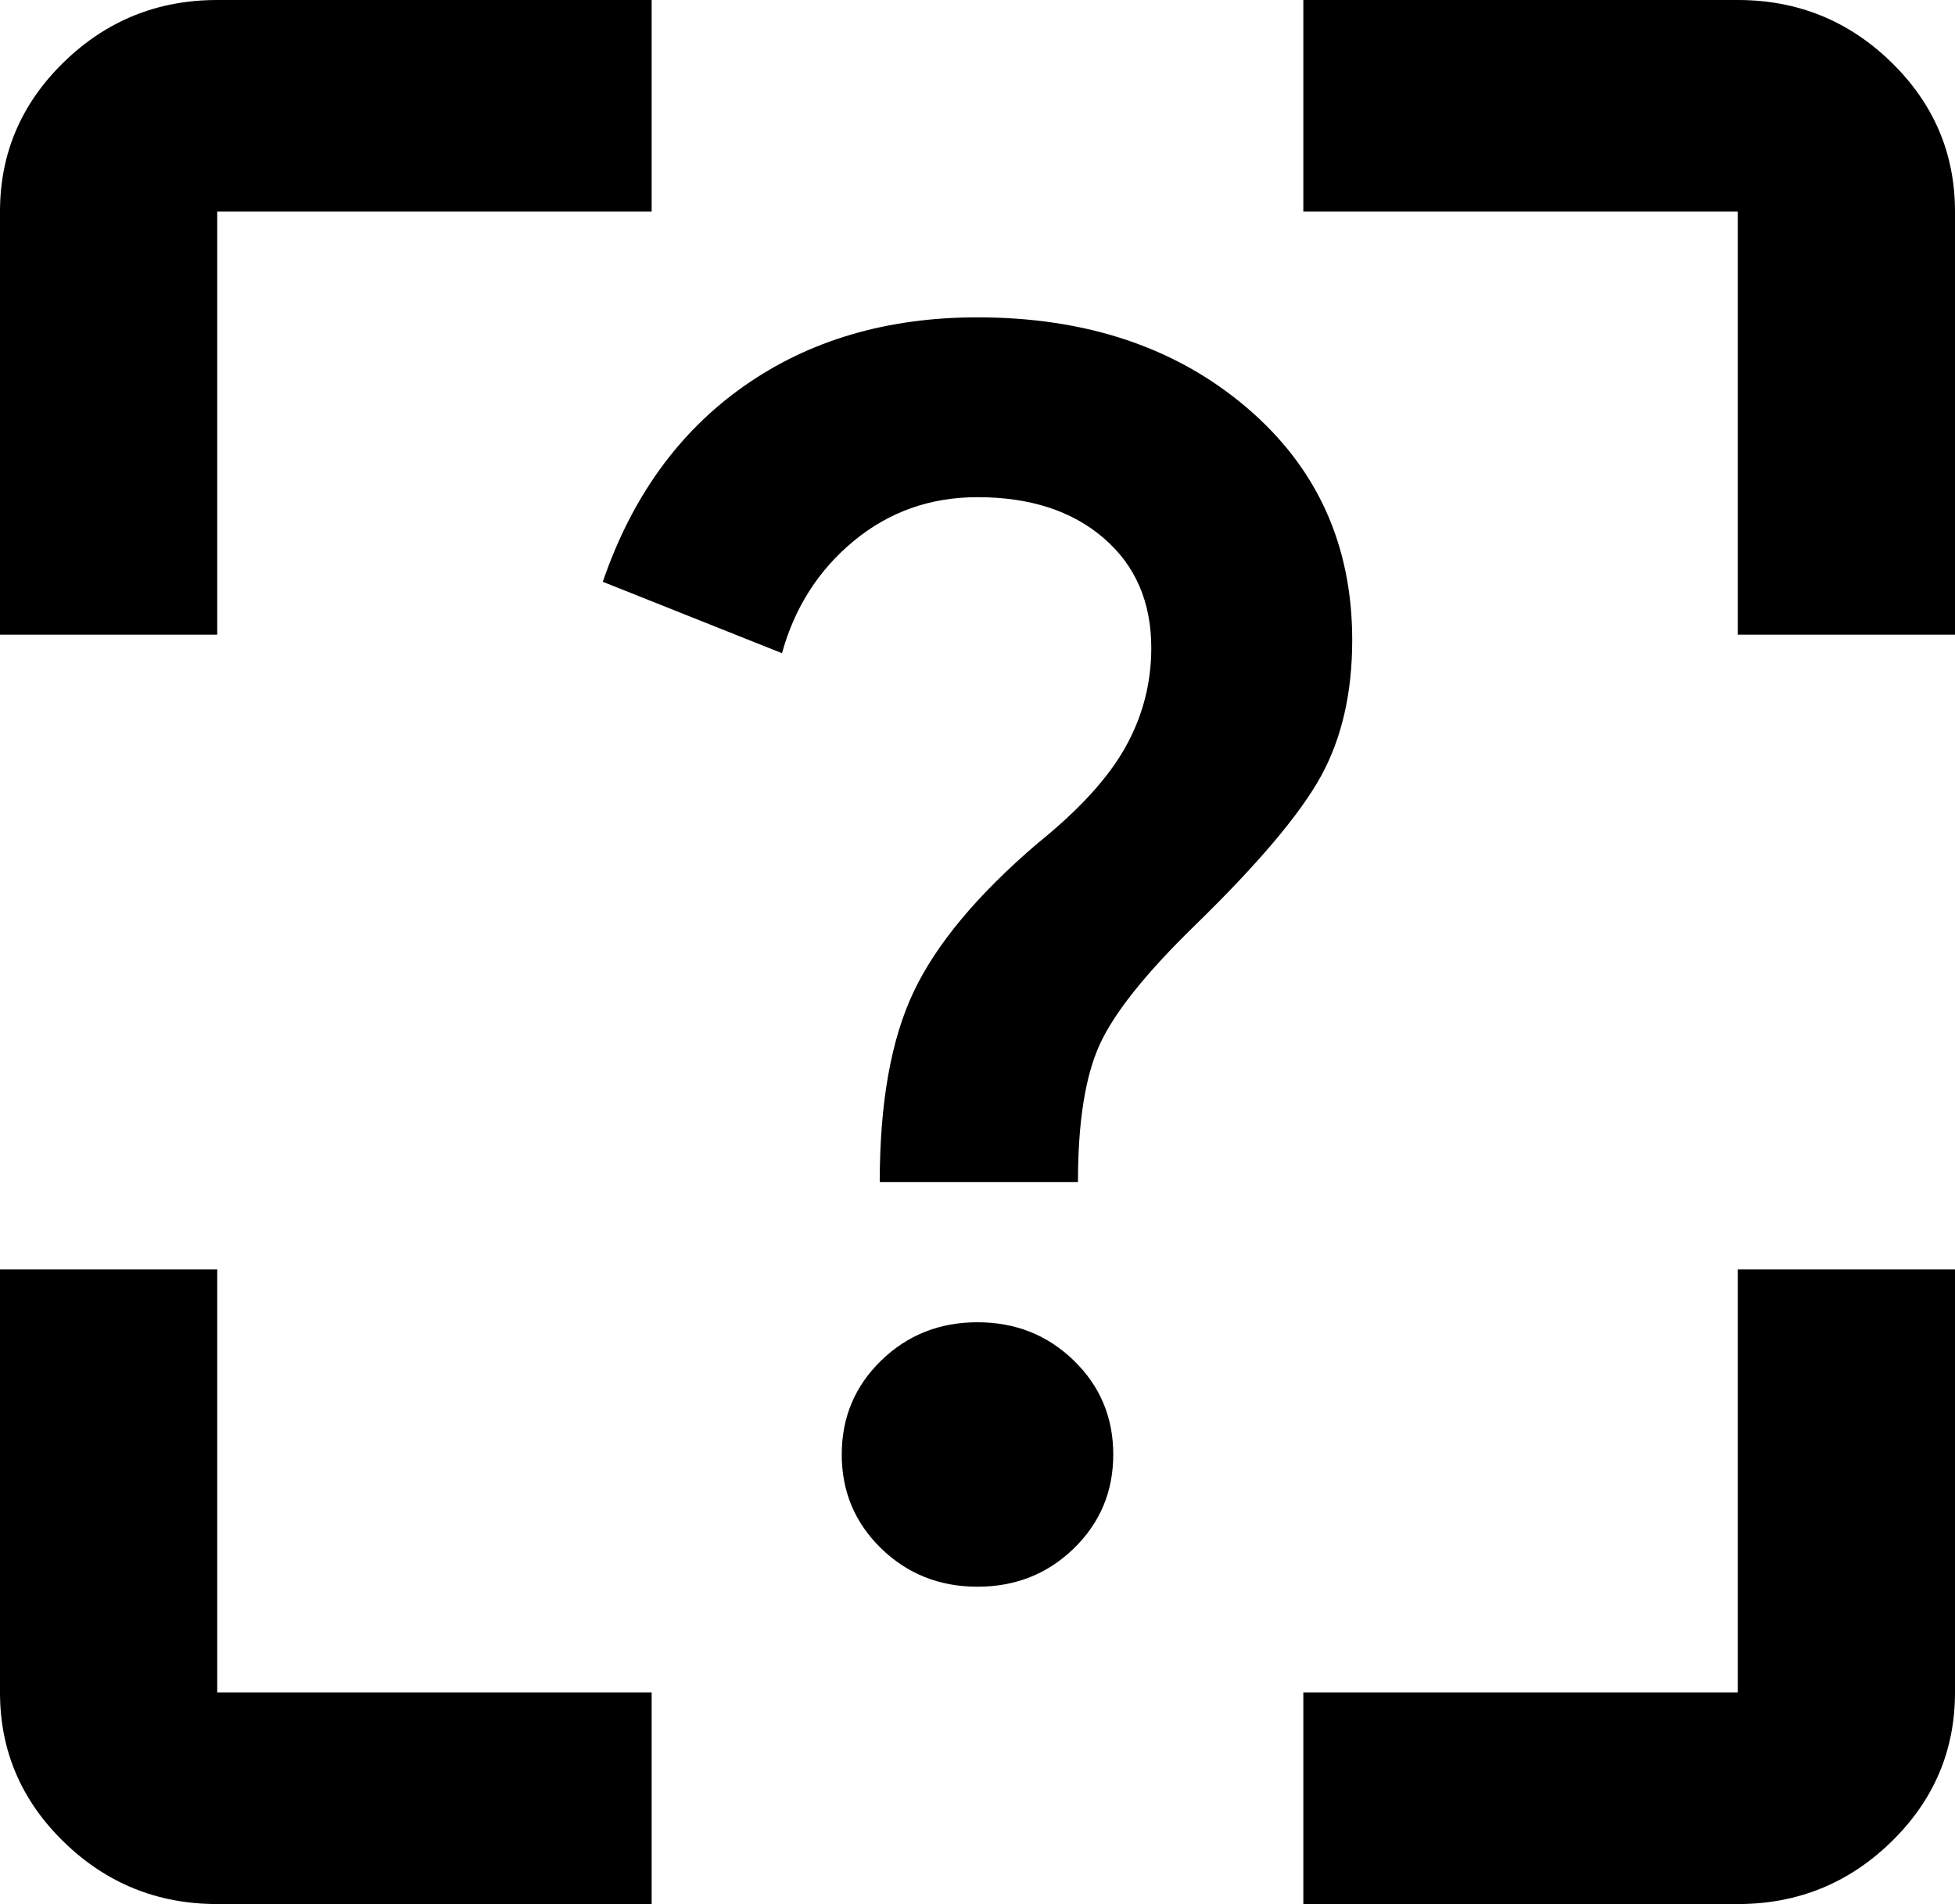 <svg width="154" height="150" viewBox="0 0 154 150" fill="none" xmlns="http://www.w3.org/2000/svg">
<path d="M17.111 150C12.406 150 8.377 148.368 5.026 145.104C1.675 141.84 0 137.917 0 133.333V100H17.111V133.333H51.333V150H17.111ZM136.889 150H102.667V133.333H136.889V100H154V133.333C154 137.917 152.325 141.84 148.974 145.104C145.623 148.368 141.594 150 136.889 150ZM0 16.667C0 12.083 1.675 8.16 5.026 4.896C8.377 1.632 12.406 0 17.111 0H51.333V16.667H17.111V50H0V16.667ZM154 16.667V50H136.889V16.667H102.667V0H136.889C141.594 0 145.623 1.632 148.974 4.896C152.325 8.16 154 12.083 154 16.667ZM77 125C79.994 125 82.525 123.993 84.593 121.979C86.661 119.965 87.694 117.5 87.694 114.583C87.694 111.667 86.661 109.201 84.593 107.188C82.525 105.174 79.994 104.167 77 104.167C74.006 104.167 71.475 105.174 69.407 107.188C67.339 109.201 66.306 111.667 66.306 114.583C66.306 117.5 67.339 119.965 69.407 121.979C71.475 123.993 74.006 125 77 125ZM69.3 93.125H84.914C84.914 88.403 85.484 84.792 86.625 82.292C87.766 79.792 90.261 76.667 94.111 72.917C99.102 68.056 102.417 64.132 104.057 61.146C105.697 58.16 106.517 54.583 106.517 50.417C106.517 42.917 103.736 36.806 98.175 32.083C92.614 27.361 85.556 25 77 25C69.87 25 63.739 26.806 58.606 30.417C53.472 34.028 49.765 39.167 47.483 45.833L61.6 51.458C62.598 47.847 64.487 44.896 67.268 42.604C70.049 40.312 73.293 39.167 77 39.167C81.135 39.167 84.451 40.243 86.946 42.396C89.441 44.549 90.689 47.431 90.689 51.042C90.689 53.819 90.012 56.424 88.657 58.854C87.302 61.285 84.985 63.819 81.706 66.458C77 70.486 73.756 74.375 71.974 78.125C70.191 81.875 69.3 86.875 69.3 93.125Z" fill="black"/>
</svg>
